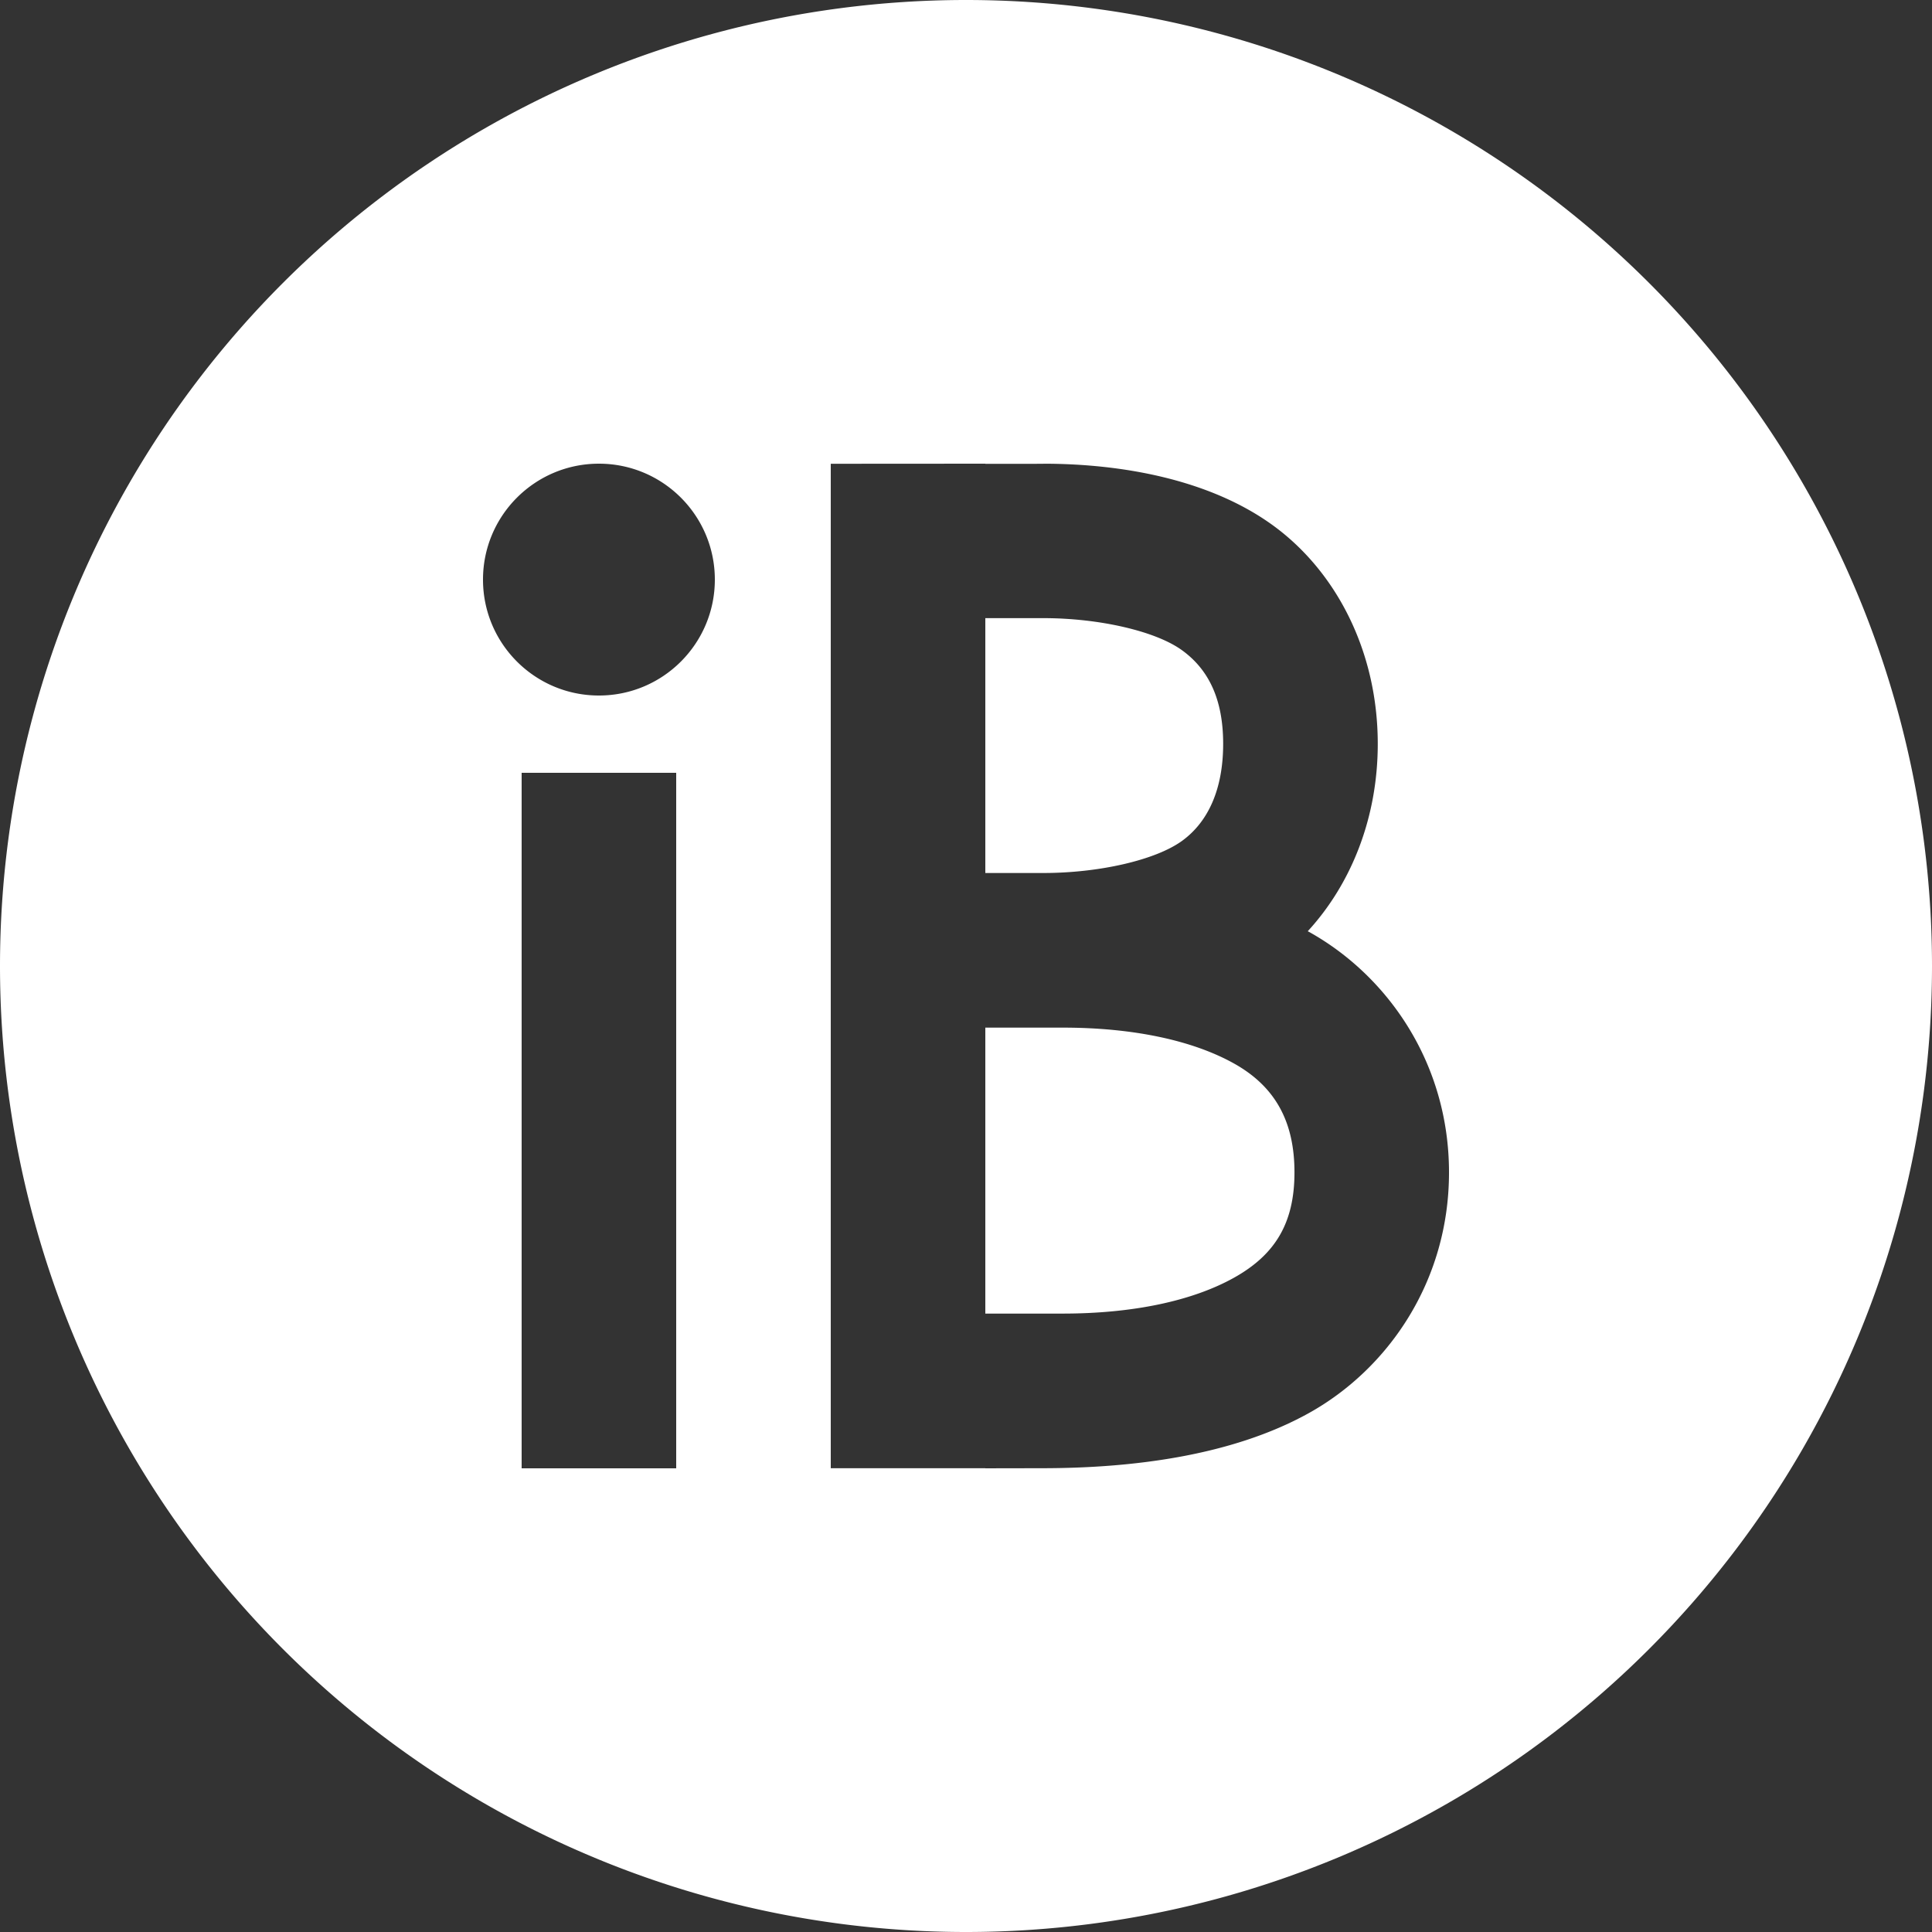 <?xml version="1.0" encoding="UTF-8" standalone="no"?>
<!-- Created with Inkscape (http://www.inkscape.org/) -->

<svg
   xmlns:dc="http://purl.org/dc/elements/1.1/"
   xmlns:cc="http://creativecommons.org/ns#"
   xmlns:rdf="http://www.w3.org/1999/02/22-rdf-syntax-ns#"
   xmlns:svg="http://www.w3.org/2000/svg"
   xmlns="http://www.w3.org/2000/svg"
   xmlns:sodipodi="http://sodipodi.sourceforge.net/DTD/sodipodi-0.dtd"
   xmlns:inkscape="http://www.inkscape.org/namespaces/inkscape"
   width="200"
   height="200"
   viewBox="0 0 200 200"
   id="svg4162"
   version="1.1"
   inkscape:version="0.92.4 (5da689c313, 2019-01-14)"
   sodipodi:docname="logo-app-ehb-ibamaflex.svg">
  <rect x="0" y="0" width="200" height="200" fill="#333333" stroke="none"/>
  <defs
     id="defs4164" />
  <sodipodi:namedview
     id="base"
     pagecolor="#ffffff"
     bordercolor="#666666"
     borderopacity="1.0"
     inkscape:pageopacity="0.0"
     inkscape:pageshadow="2"
     inkscape:zoom="0.9899495"
     inkscape:cx="-156.12339"
     inkscape:cy="-4.8925839"
     inkscape:document-units="px"
     inkscape:current-layer="layer1"
     showgrid="false"
     units="px"
     inkscape:window-width="2560"
     inkscape:window-height="1027"
     inkscape:window-x="-8"
     inkscape:window-y="-8"
     inkscape:window-maximized="1" />
  <g
     inkscape:label="Layer 1"
     inkscape:groupmode="layer"
     id="layer1"
     transform="translate(0,-852.362)">
    <path
       inkscape:connector-curvature="0"
       style="display:inline;opacity:1;fill:#ffffff;fill-opacity:1;stroke:none;stroke-width:8;stroke-miterlimit:4;stroke-dasharray:none"
       d="M 100,852.362 A 100,100 0 0 0 0,952.362 100,100 0 0 0 100,1052.362 100,100 0 0 0 200,952.362 100,100 0 0 0 100,852.362 Z m -38,48 c 6.627,0 12,5.373 12,12 0,6.627 -5.373,12 -12,12 -6.627,0 -12,-5.373 -12,-12 0,-6.627 5.373,-12 12,-12 z m 40,0 v 0.015 l 6.004,-0.002 v -0.002 -0.008 c 8.041,4e-5 17.128,1.591 23.703,6.334 6.575,4.744 10.918,13.034 10.918,22.67 -1e-4,7.7 -2.778,14.536 -7.248,19.394 0.046,0.026 0.093,0.046 0.139,0.072 8.113,4.518 14.484,13.566 14.484,24.898 0,11.333 -6.372,20.38 -14.484,24.898 -8.113,4.518 -18.58,5.707 -27.512,5.719 l -6.004,0.011 v -0.011 h -16 V 900.372 Z m 0,15.988 v 26.385 h 6.004 c 5.772,0 11.6,-1.335 14.344,-3.314 2.744,-1.979 4.274,-5.397 4.273,-10.057 -1e-4,-4.659 -1.53,-7.72 -4.273,-9.699 -2.744,-1.979 -8.572,-3.314 -14.344,-3.314 z m -48,16.012 h 16 v 72 H 54 Z m 48,26.379 v 29.603 h 8.004 c 7.28,0 13.428,-1.312 17.725,-3.705 4.297,-2.393 6.274,-5.687 6.274,-10.918 -3e-4,-5.23 -1.977,-8.882 -6.274,-11.275 -4.297,-2.393 -10.445,-3.705 -17.725,-3.705 z"
       id="path1118-4" />
  </g>
</svg>
